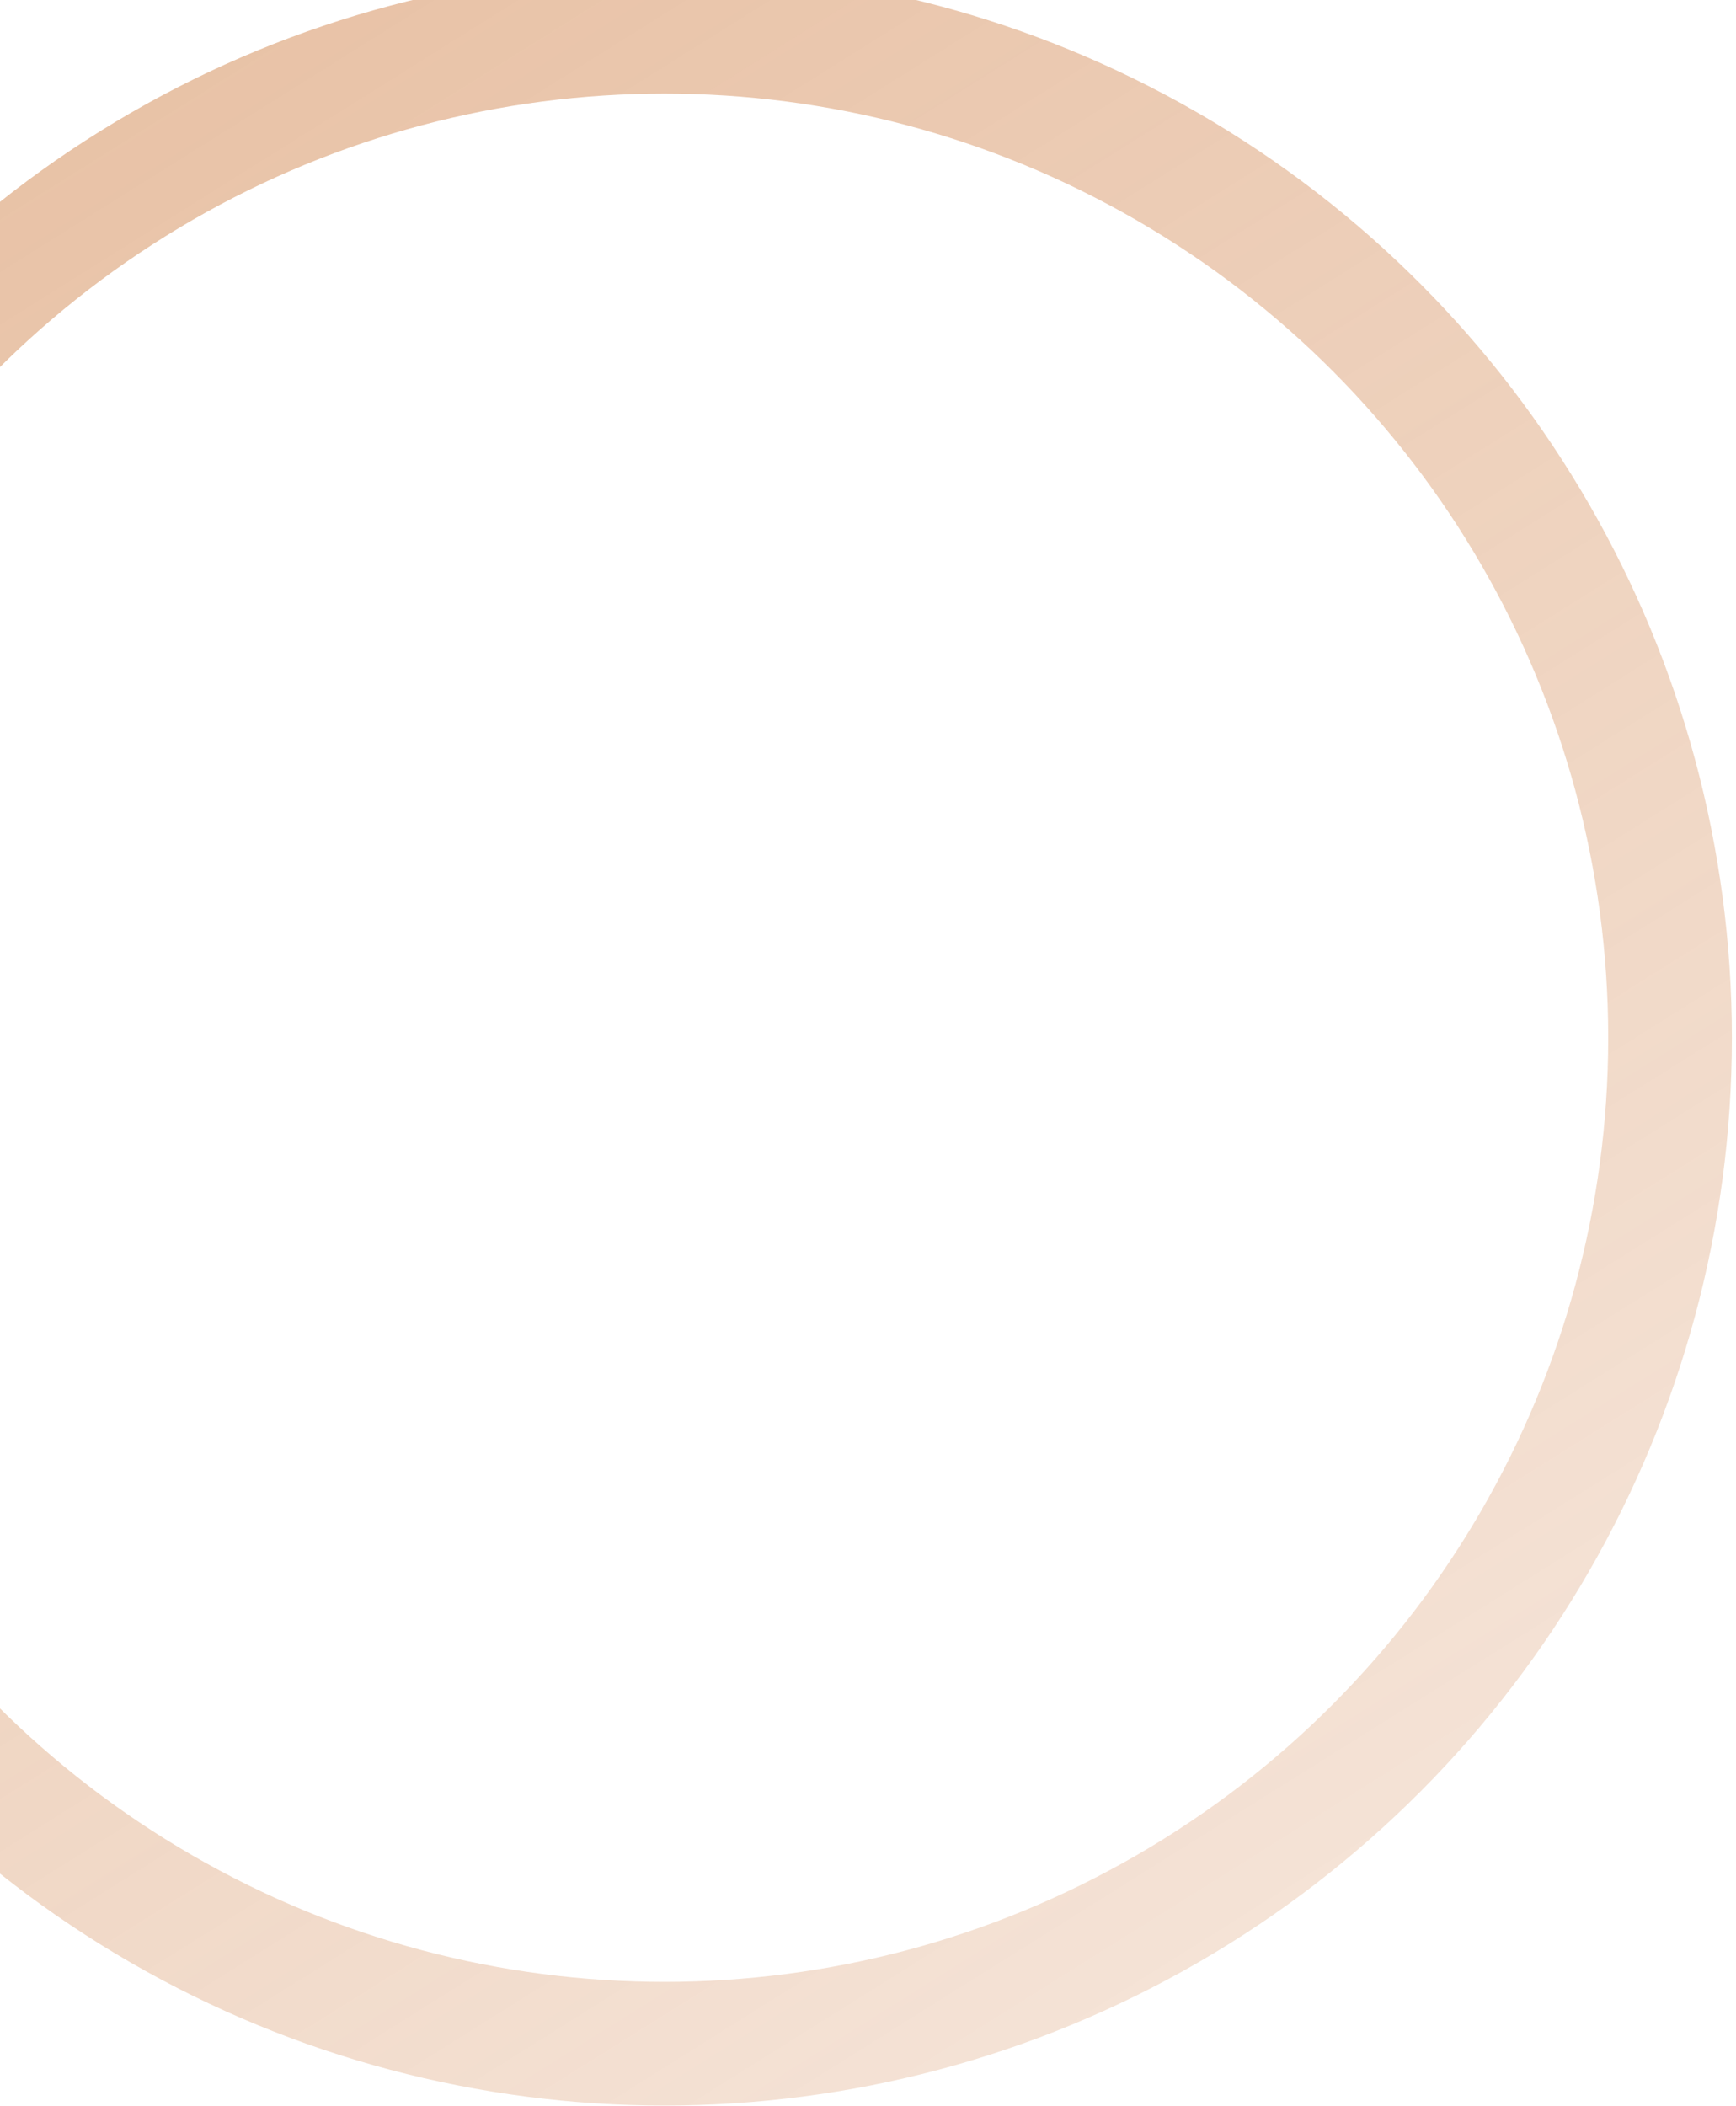 <svg width="404" height="490" viewBox="0 0 404 490" fill="none" xmlns="http://www.w3.org/2000/svg">
<circle cx="154.604" cy="241.433" r="234.048" stroke="url(#paint0_linear_43_155)" stroke-opacity="0.49" stroke-width="28.776"/>
<defs>
<linearGradient id="paint0_linear_43_155" x1="-201.263" y1="-244.887" x2="487.451" y2="854.369" gradientUnits="userSpaceOnUse">
<stop stop-color="#C05609"/>
<stop offset="1" stop-color="#C05609" stop-opacity="0"/>
</linearGradient>
</defs>
</svg>

